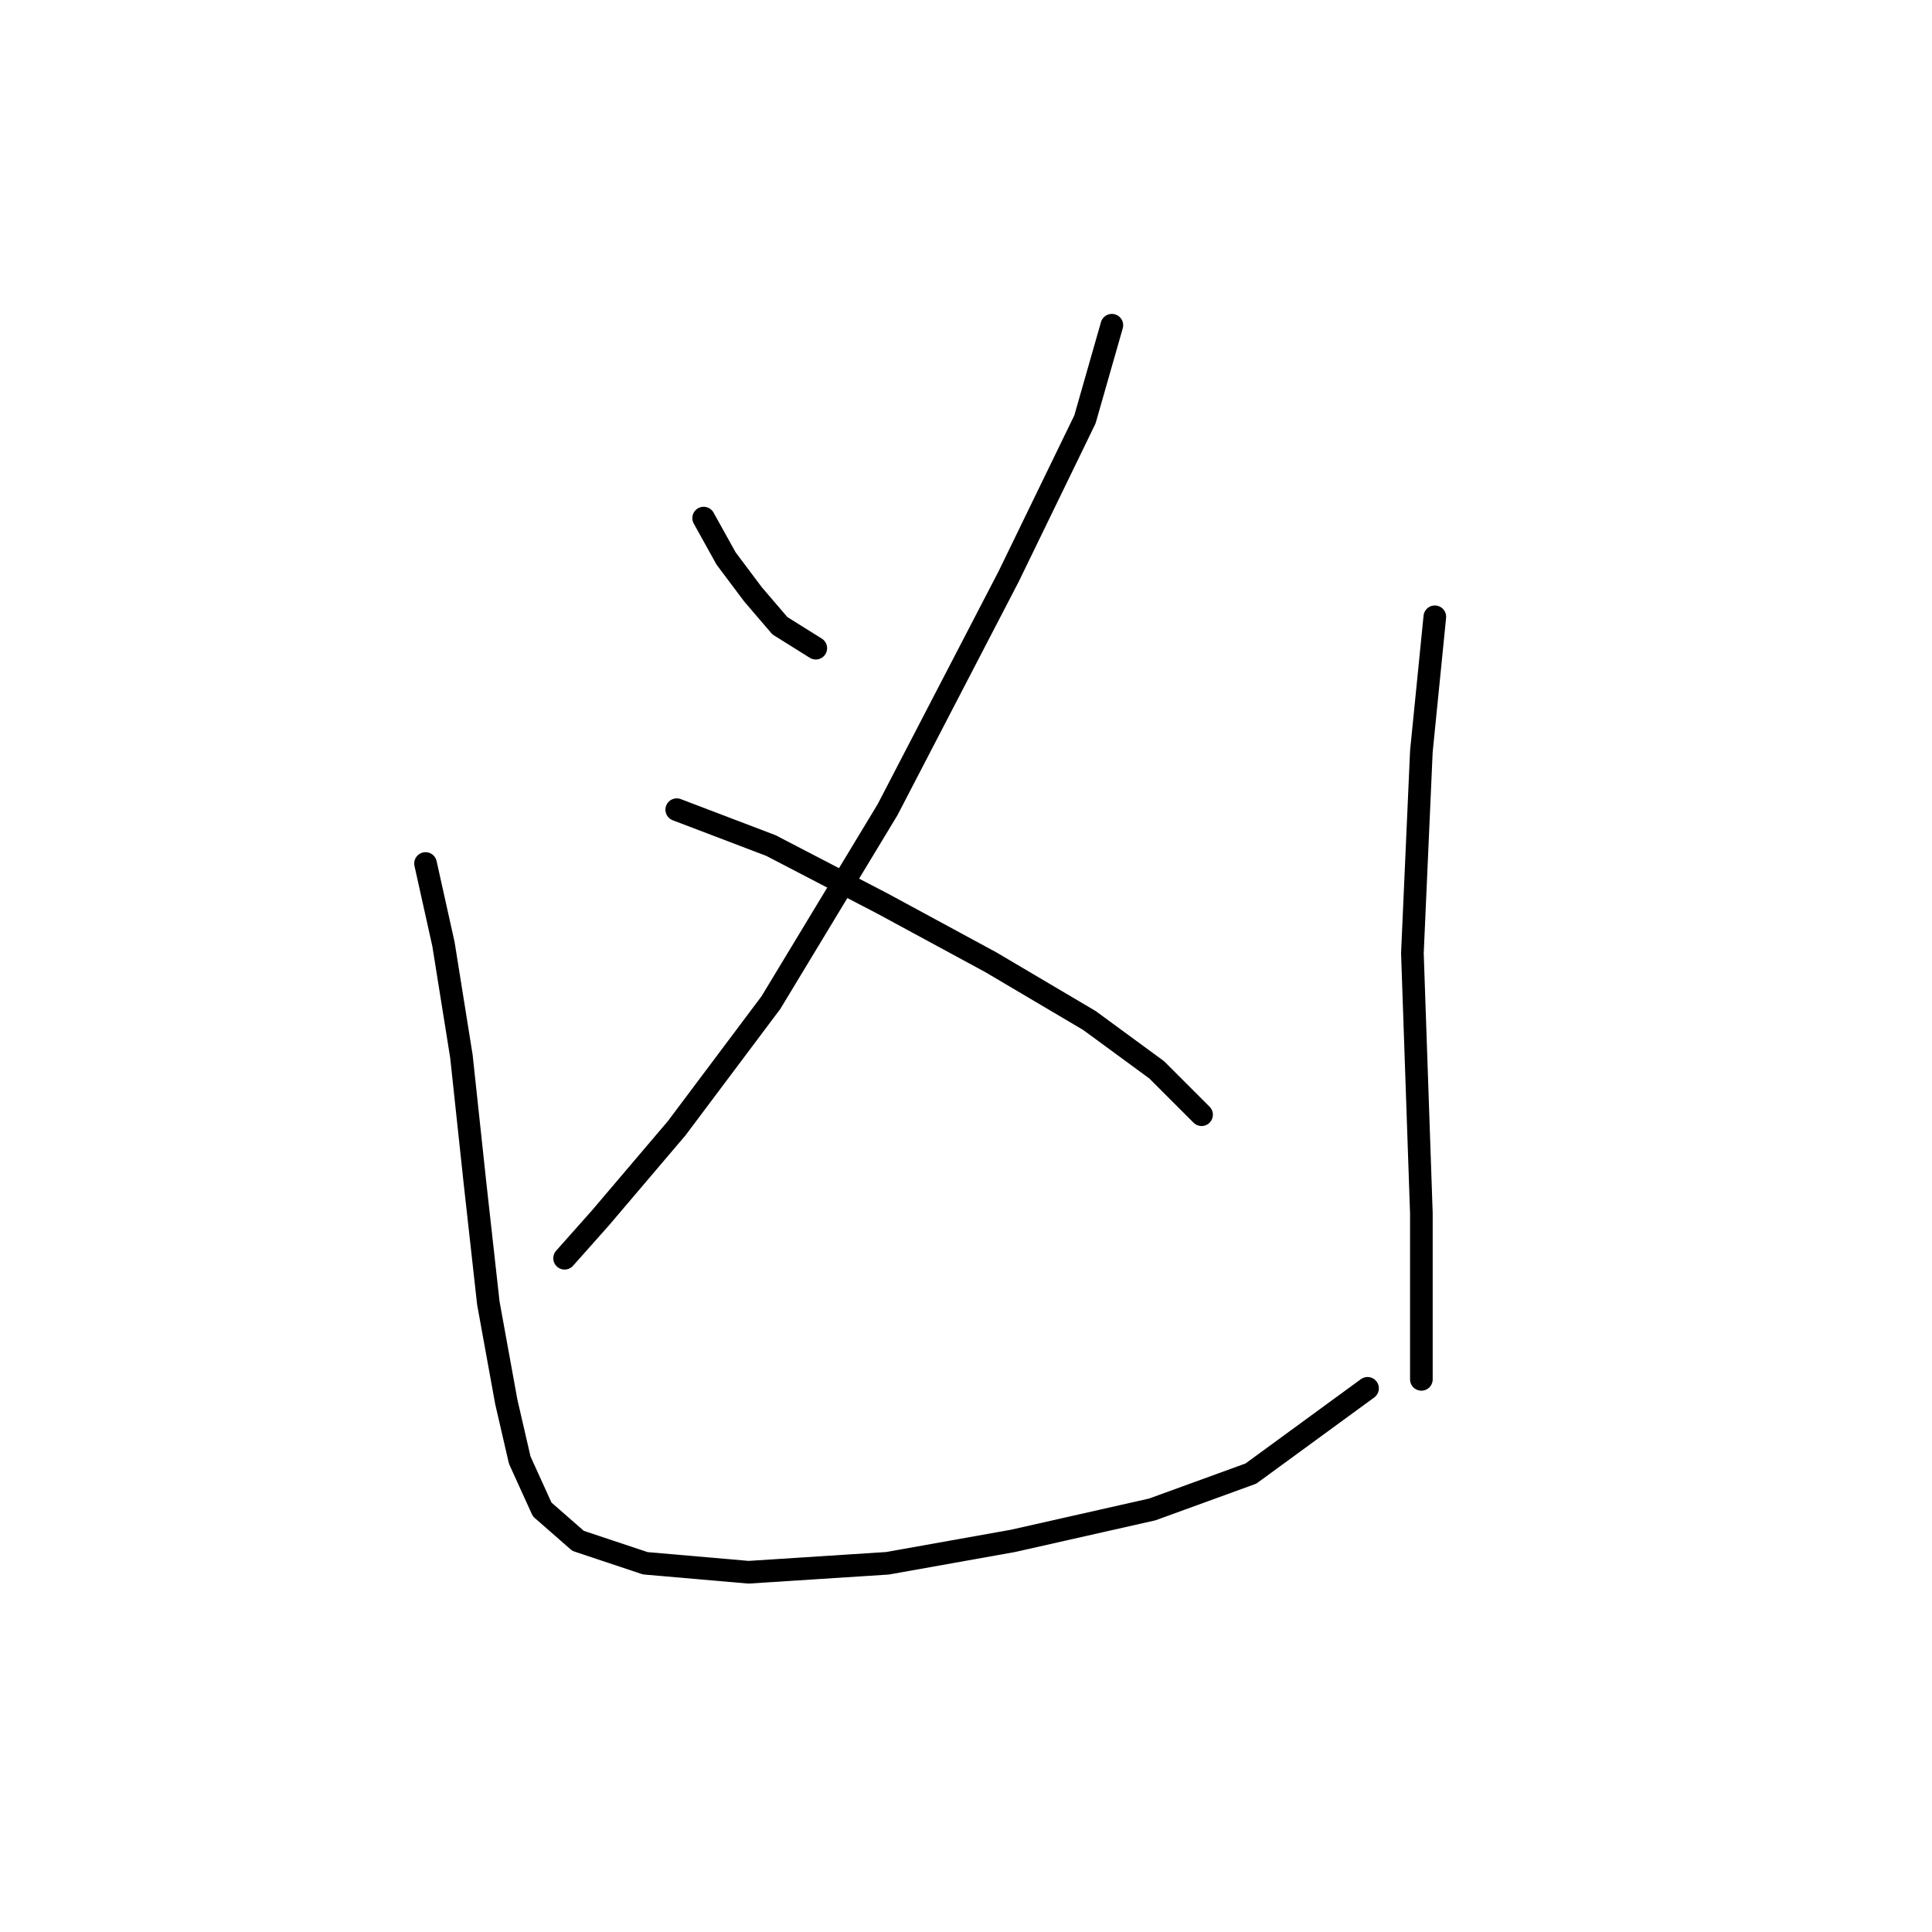 <?xml version="1.0" standalone="no"?>
    <svg width="256" height="256" xmlns="http://www.w3.org/2000/svg" version="1.1">
    <polyline stroke="black" stroke-width="3" stroke-linecap="round" fill="transparent" stroke-linejoin="round" points="93.238 68.651 96.21 74.001 99.776 78.756 103.342 82.917 108.097 85.889 108.097 85.889 " />
        <polyline stroke="black" stroke-width="3" stroke-linecap="round" fill="transparent" stroke-linejoin="round" points="147.327 43.093 143.76 55.575 133.656 76.378 117.608 107.286 102.154 132.845 89.672 149.487 79.567 161.375 74.812 166.724 74.812 166.724 " />
        <polyline stroke="black" stroke-width="3" stroke-linecap="round" fill="transparent" stroke-linejoin="round" points="89.672 107.286 102.154 112.041 117.013 119.768 131.278 127.495 144.355 135.222 153.27 141.76 159.214 147.704 159.214 147.704 " />
        <polyline stroke="black" stroke-width="3" stroke-linecap="round" fill="transparent" stroke-linejoin="round" points="56.386 114.419 58.764 125.118 61.141 139.977 62.924 156.62 64.708 172.668 67.085 185.745 68.868 193.471 71.84 200.01 76.595 204.17 85.511 207.142 99.182 208.331 117.608 207.142 134.25 204.17 152.676 200.01 165.752 195.255 181.206 183.961 181.206 183.961 " />
        <polyline stroke="black" stroke-width="3" stroke-linecap="round" fill="transparent" stroke-linejoin="round" points="190.122 81.728 188.339 99.559 187.15 126.306 187.745 143.543 188.339 160.781 188.339 172.668 188.339 182.773 188.339 182.773 " />
        </svg>